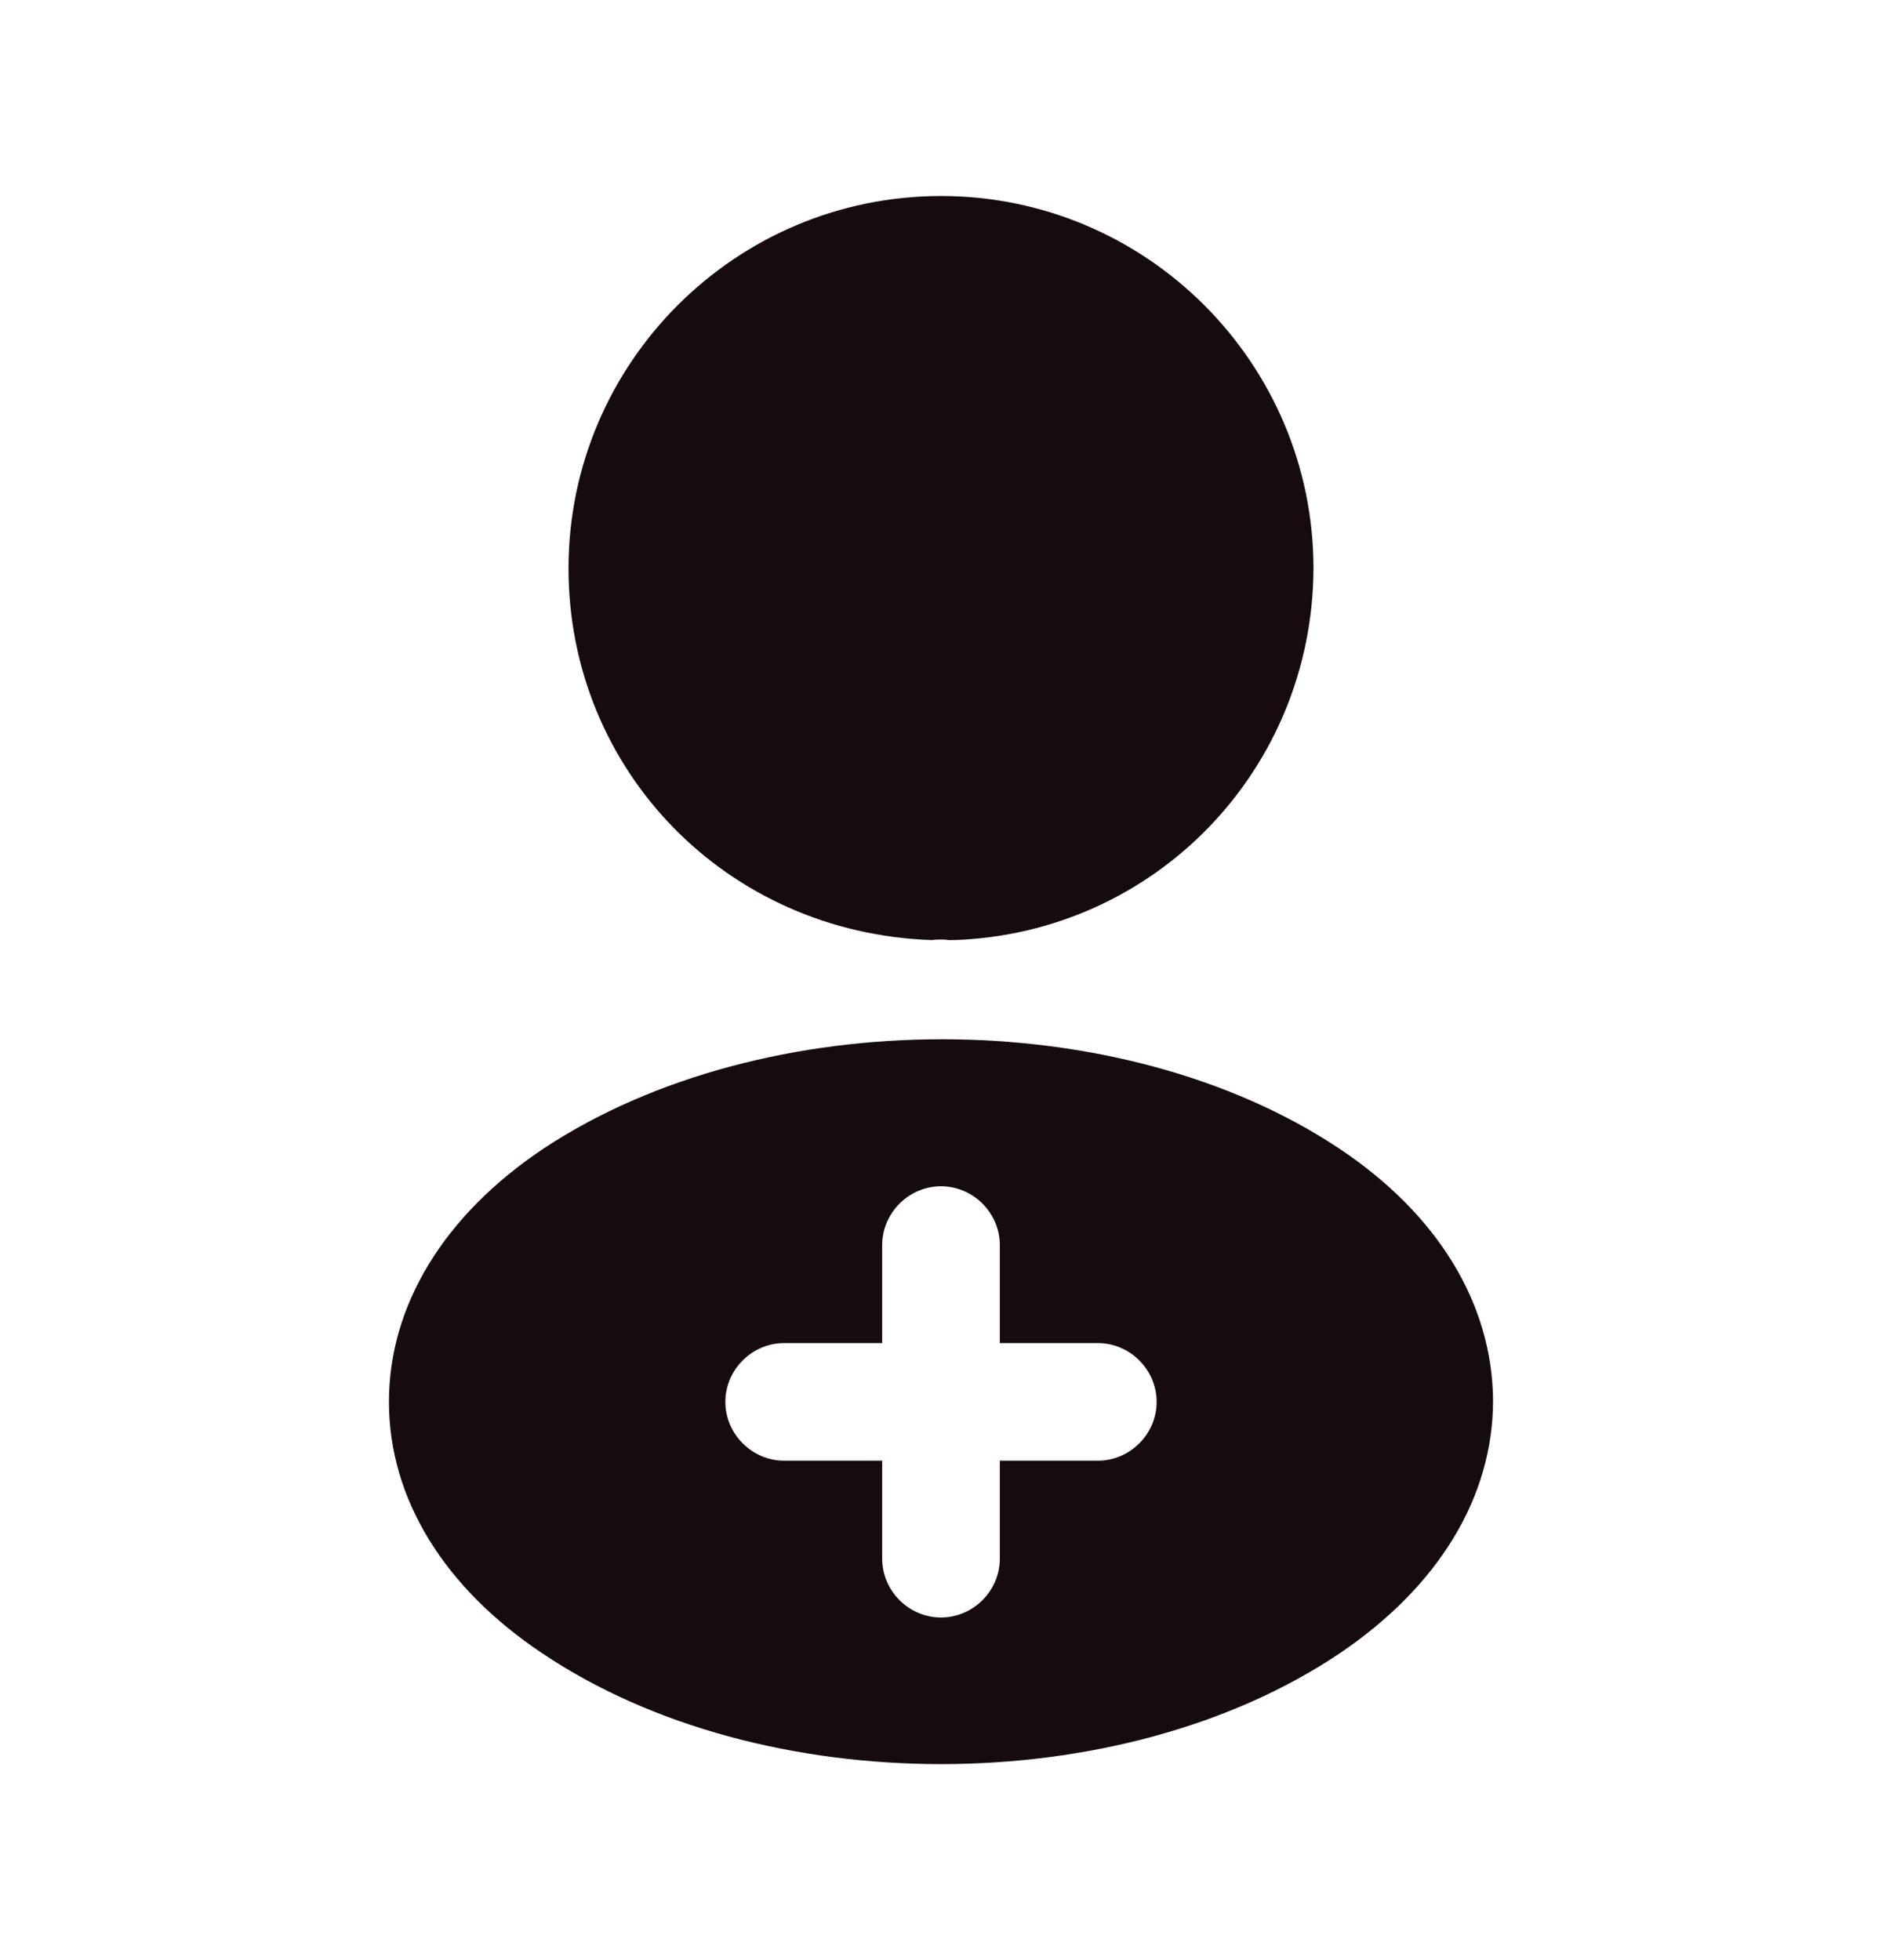 <svg width="24" height="25" viewBox="0 0 24 25" fill="none" xmlns="http://www.w3.org/2000/svg">
<path d="M12 2.5C9.38 2.5 7.25 4.63 7.25 7.25C7.25 9.82 9.26 11.9 11.88 11.99C11.96 11.98 12.04 11.98 12.1 11.99C12.12 11.99 12.13 11.99 12.15 11.99C12.16 11.99 12.16 11.99 12.17 11.99C14.73 11.9 16.74 9.82 16.75 7.25C16.75 4.63 14.62 2.5 12 2.5Z" fill="#160C0D"/>
<path d="M17.08 14.65C14.29 12.79 9.74 12.79 6.93 14.65C5.66 15.5 4.96 16.65 4.96 17.88C4.96 19.11 5.66 20.25 6.92 21.09C8.32 22.03 10.16 22.5 12 22.5C13.84 22.5 15.68 22.03 17.08 21.09C18.34 20.24 19.04 19.1 19.04 17.86C19.03 16.63 18.34 15.49 17.08 14.65ZM14 18.63H12.75V19.88C12.75 20.29 12.41 20.63 12 20.63C11.59 20.63 11.25 20.29 11.25 19.88V18.63H10C9.59 18.63 9.25 18.29 9.25 17.88C9.25 17.47 9.59 17.13 10 17.13H11.25V15.88C11.25 15.47 11.59 15.13 12 15.13C12.41 15.13 12.75 15.47 12.75 15.88V17.13H14C14.41 17.13 14.75 17.47 14.75 17.88C14.75 18.29 14.41 18.63 14 18.63Z" fill="#160C0D"/>
</svg>
